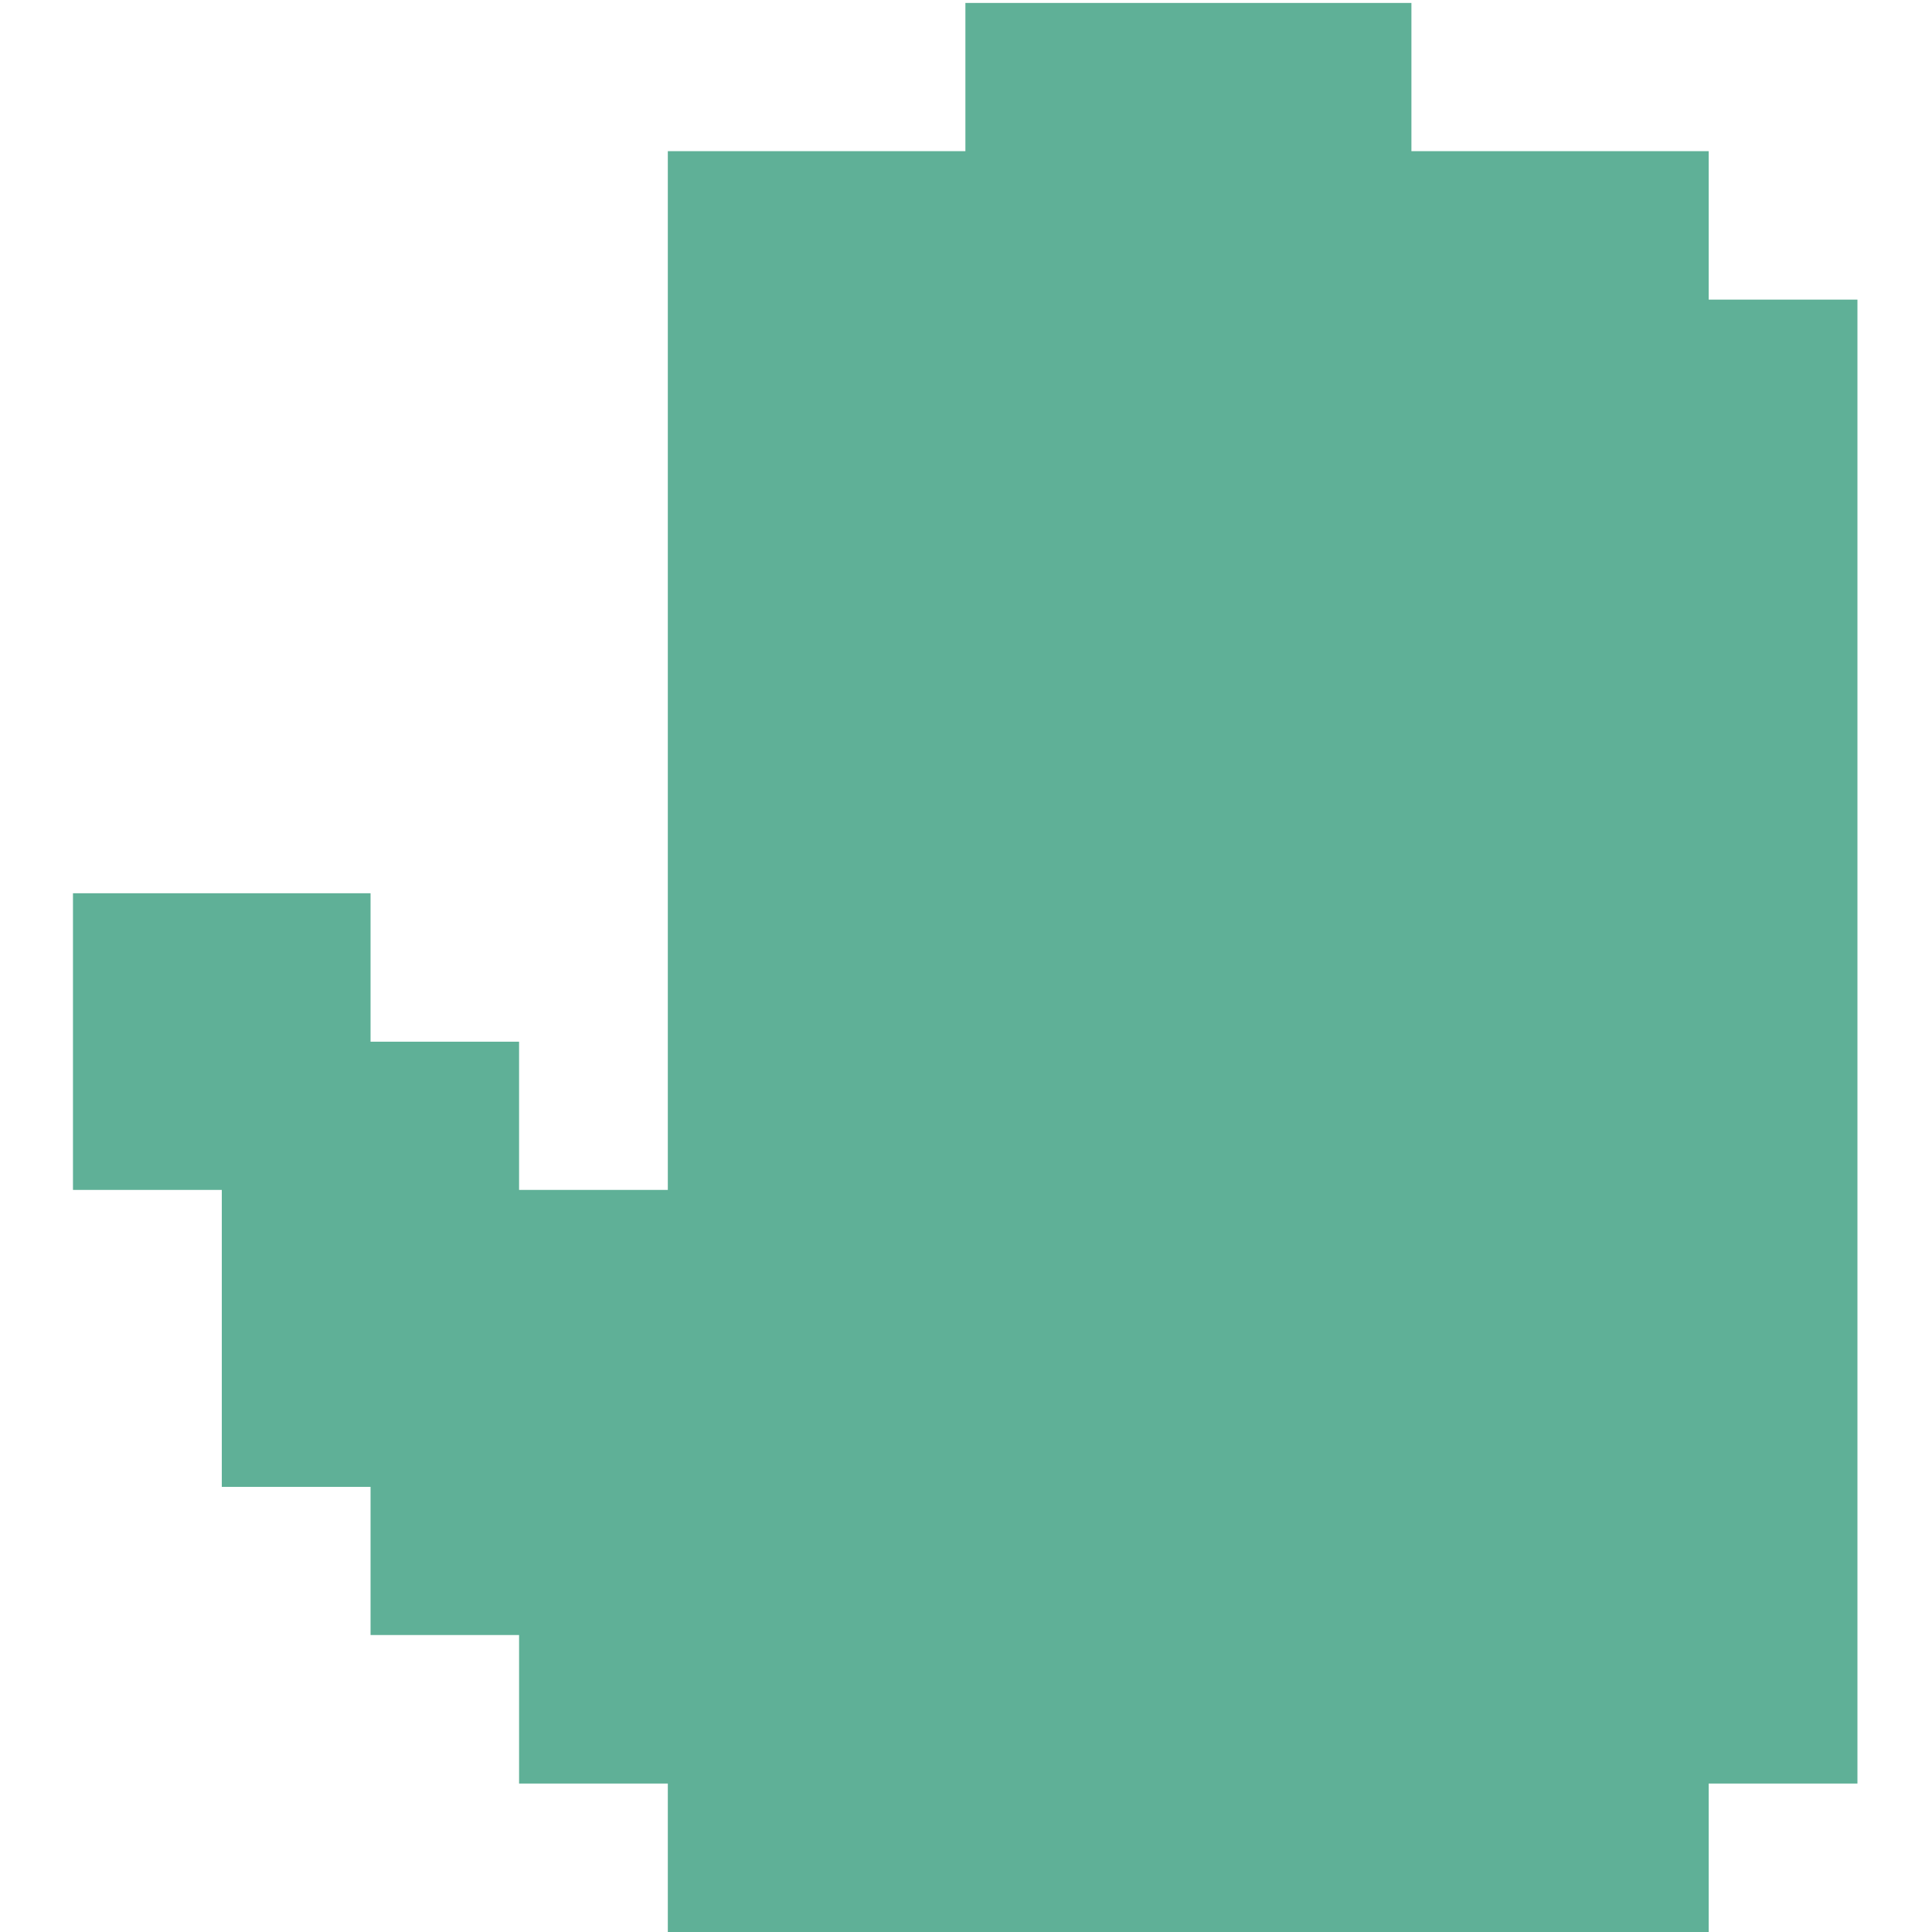 <svg width="256" height="256" viewBox="0 0 256 256" fill="none" xmlns="http://www.w3.org/2000/svg">
<g clip-path="url(#clip0_1_16)">
<path d="M226.41 39.7V20.03H206.69H187.02V0.39H167.31H147.59H127.92V20.03H108.2H88.49V39.7V59.37V79.05V98.68V118.36V138.03V157.67H68.78V138.03H49.1V118.36H29.39H9.67V138.03V157.67H29.39V177.34V197.02H49.1V216.65H68.78V236.33H88.49V256H108.2H127.92H147.59H167.31H187.02H206.69H226.41V236.33H246.12V216.65V197.02V177.34V157.67V138.03V118.36V98.68V79.05V59.37V39.7H226.41Z" fill="#5FB097"/>
</g>
<defs>
<clipPath id="clip0_1_16">
<rect width="256" height="256" fill="white"/>
</clipPath>
</defs>
</svg>
